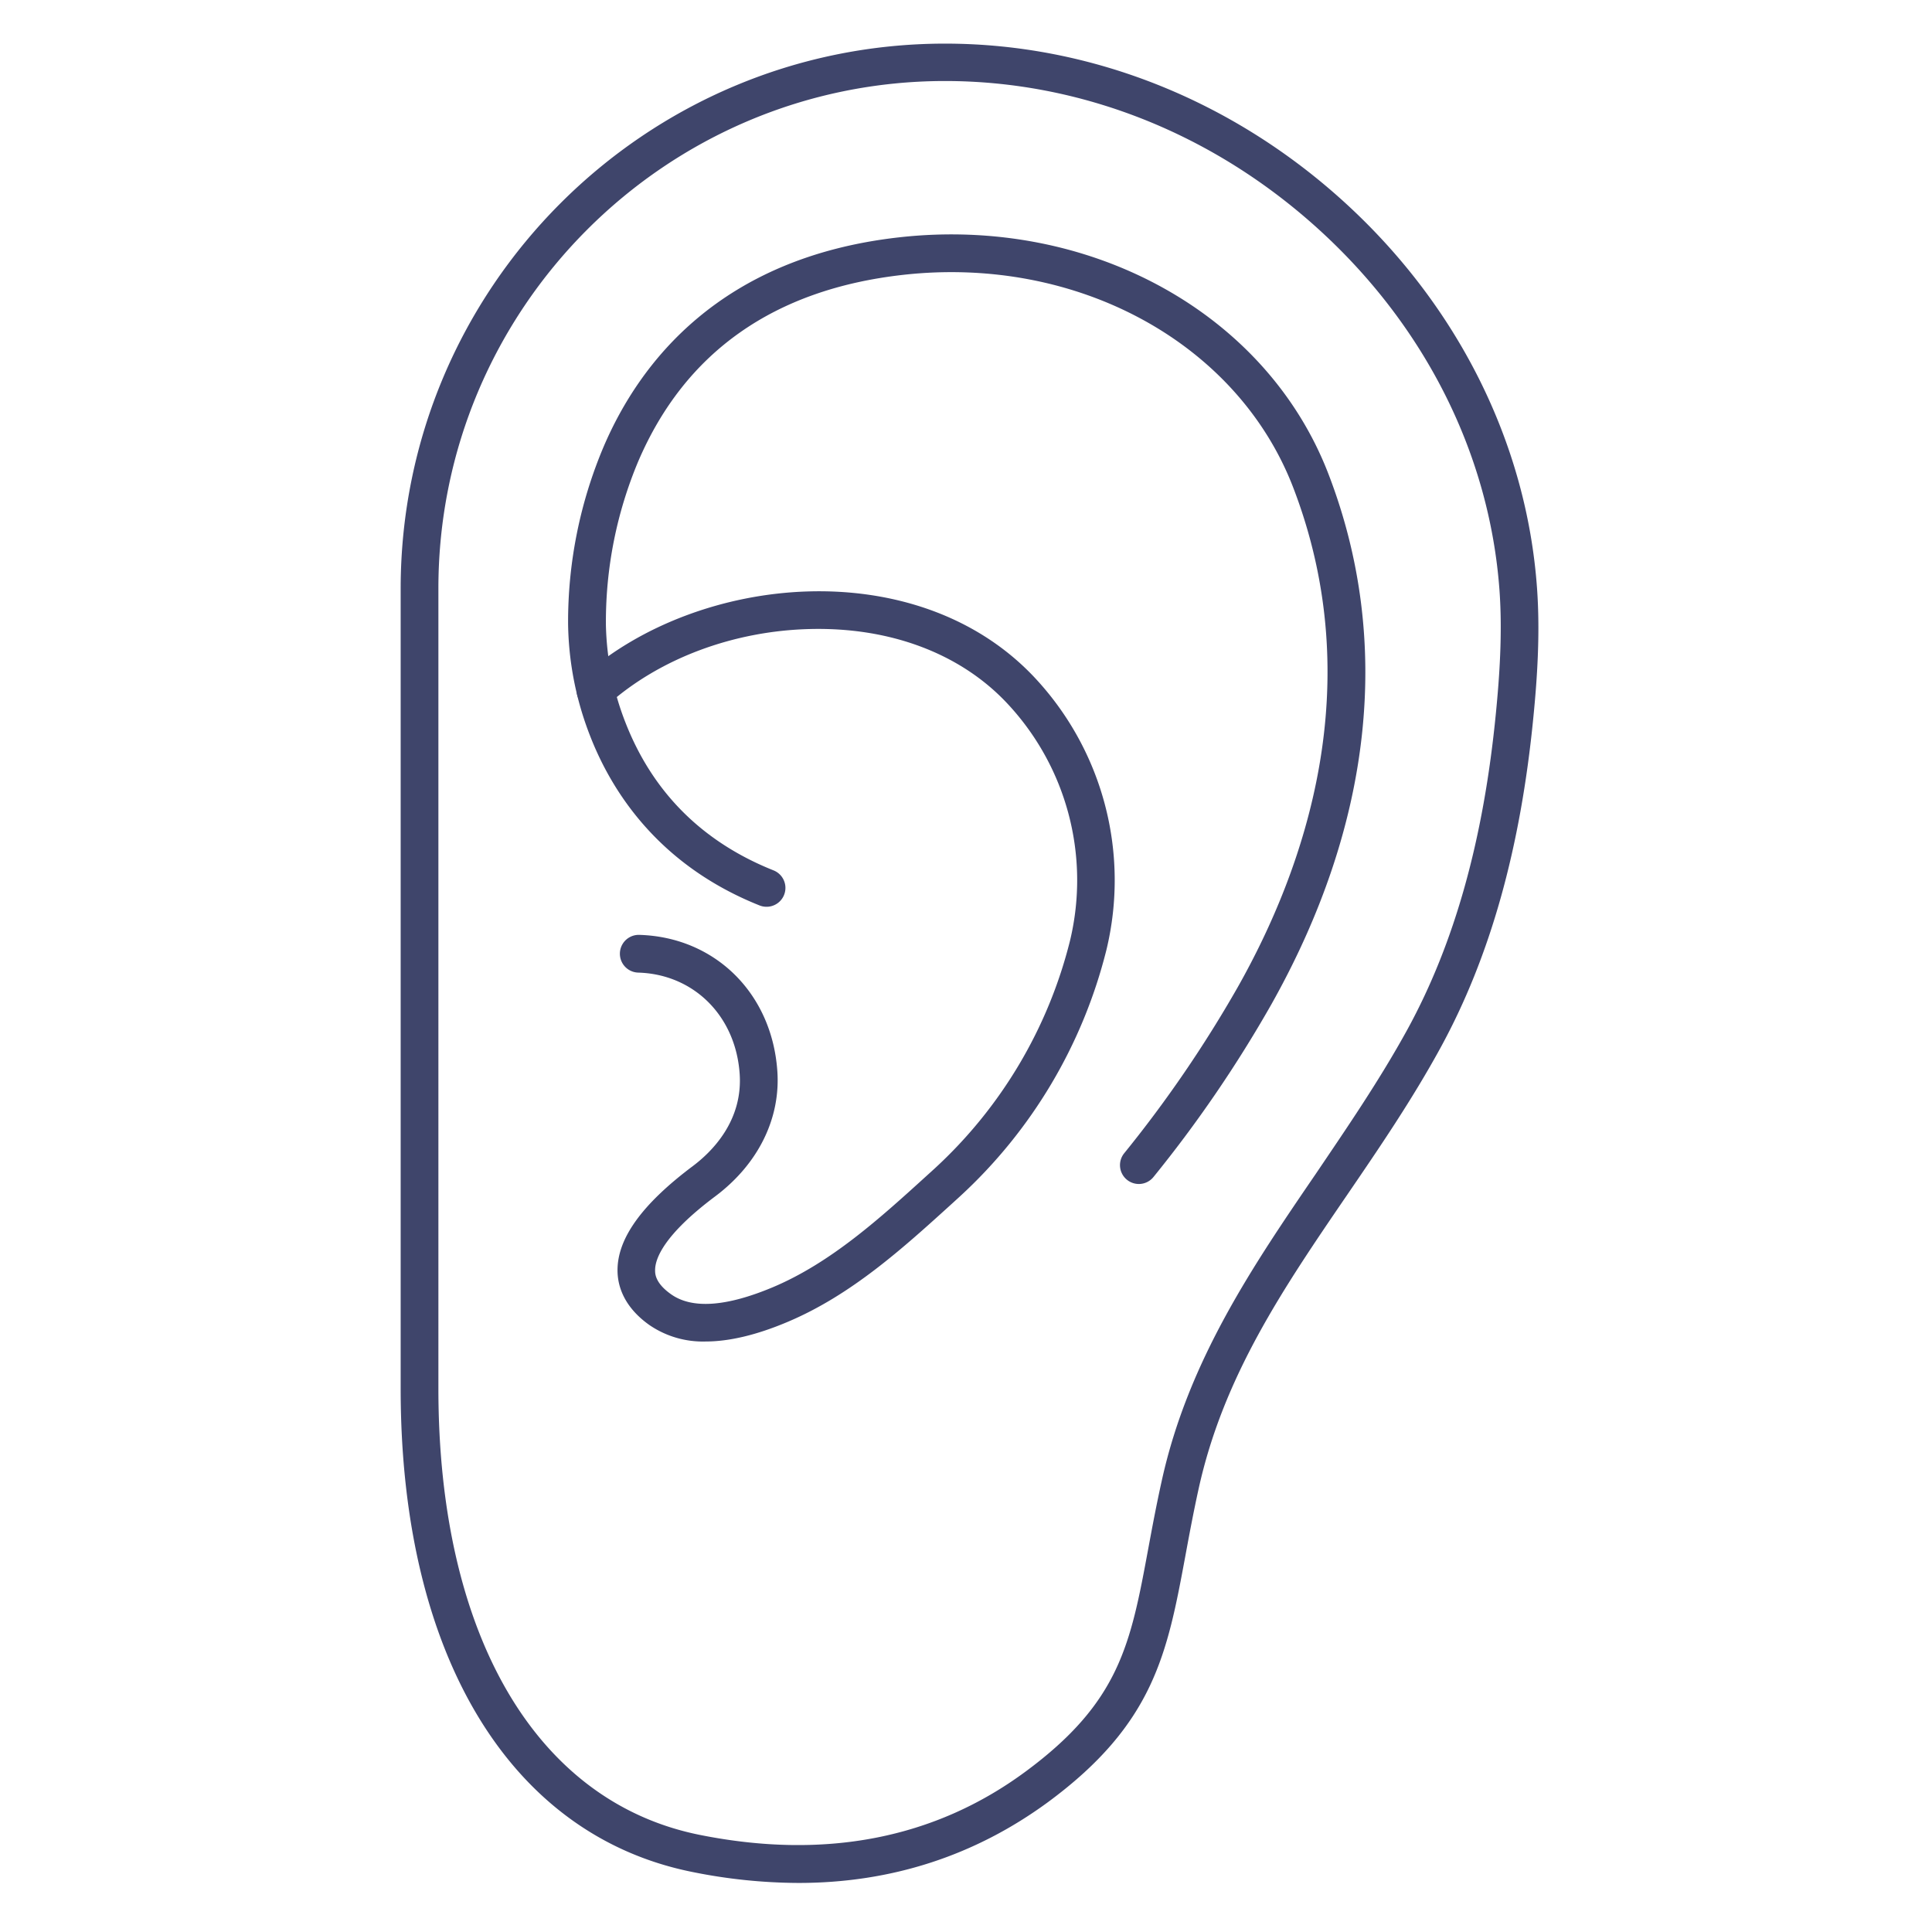 <?xml version="1.0" ?><svg id="Lines" viewBox="0 0 512 512" xmlns="http://www.w3.org/2000/svg"><defs><style>.cls-1{fill:#3f456b;}</style></defs><title/><path class="cls-1" d="M211.61,499a143.73,143.73,0,0,1-28.09-2.9c-48.43-9.69-77.34-57.57-77.34-128.08v-212c0-79.65,64.72-144.46,144.27-144.46,38.61,0,76.28,15,106.07,42.24s48,63.53,50.79,101.85h0c.91,12.34,0,24.76-.93,34.19-3.4,35-11.45,63.7-24.63,87.83-7.56,13.83-16.32,26.66-24.8,39.07-16.83,24.64-32.72,47.92-39.3,77.79-1.4,6.36-2.47,12.13-3.5,17.71-4.81,25.89-8.27,44.59-36.46,65.37C258.36,491.78,236.21,499,211.61,499ZM250.45,21.47c-74,0-134.27,60.32-134.27,134.46V368c0,65.38,25.91,109.59,69.3,118.27,33.17,6.63,62.2,1,86.27-16.76,25-18.45,27.86-33.77,32.56-59.15,1.05-5.66,2.14-11.52,3.58-18,7-31.76,24.18-56.94,40.81-81.28C357,298.8,365.65,286.18,373,272.78c12.52-22.91,20.19-50.39,23.45-84,.88-9,1.77-20.91.92-32.49h0c-2.64-35.77-19.54-69.58-47.57-95.21S286.56,21.47,250.45,21.47Z"/><path class="cls-1" d="M301.8,313.77a5,5,0,0,1-3.89-8.13,326.8,326.8,0,0,0,30.15-44.11c17.77-31.51,34.74-80,14.68-132.26C328,90.86,285.47,67.66,239.32,72.84c-34.15,3.83-57.76,20.45-70.17,49.4a109.86,109.86,0,0,0-8.58,42.88c0,.12,0,.24,0,.36a75.08,75.08,0,0,0,5.21,26.07C173,210,186.16,223.14,205,230.66a5,5,0,1,1-3.71,9.29c-27-10.77-39.35-30.51-45-45.17a84.47,84.47,0,0,1-5.74-29.39A119.05,119.05,0,0,1,160,118.3c9.58-22.34,30.93-50.09,78.25-55.4C288.85,57.21,335.7,83,352.08,125.69c17,44.2,11.69,92.88-15.31,140.75a335.49,335.49,0,0,1-31.08,45.47A5,5,0,0,1,301.8,313.77Z"/><path class="cls-1" d="M187,355.51A25.06,25.06,0,0,1,172,351.08c-6.82-4.88-8.31-10.46-8.35-14.27-.1-8.54,6.42-17.63,19.95-27.78C188.66,305.23,197,297,196,284.32c-1.16-15.22-12.22-26.14-26.87-26.57a5,5,0,1,1,.3-10c19.94.59,35,15.31,36.55,35.8,1,12.71-5,24.91-16.42,33.48-14,10.48-16,16.81-15.95,19.66,0,.82,0,3.3,4.17,6.26,5.57,4,14.64,3.37,27-1.81,15.46-6.51,28.48-18.35,41.08-29.81l1.84-1.67a122.06,122.06,0,0,0,35.87-60.39,68.53,68.53,0,0,0-17-63.24c-12.41-13-30.91-19.87-52-19.33-20.22.51-39.7,7.79-53.44,20a5,5,0,0,1-6.64-7.49c30.52-27.05,88-32.83,119.3-.07a78.59,78.59,0,0,1,19.43,72.56,132.11,132.11,0,0,1-38.85,65.38l-1.83,1.67c-13.22,12-26.9,24.46-43.94,31.62C200.49,353.79,193.23,355.51,187,355.51Z"/></svg>